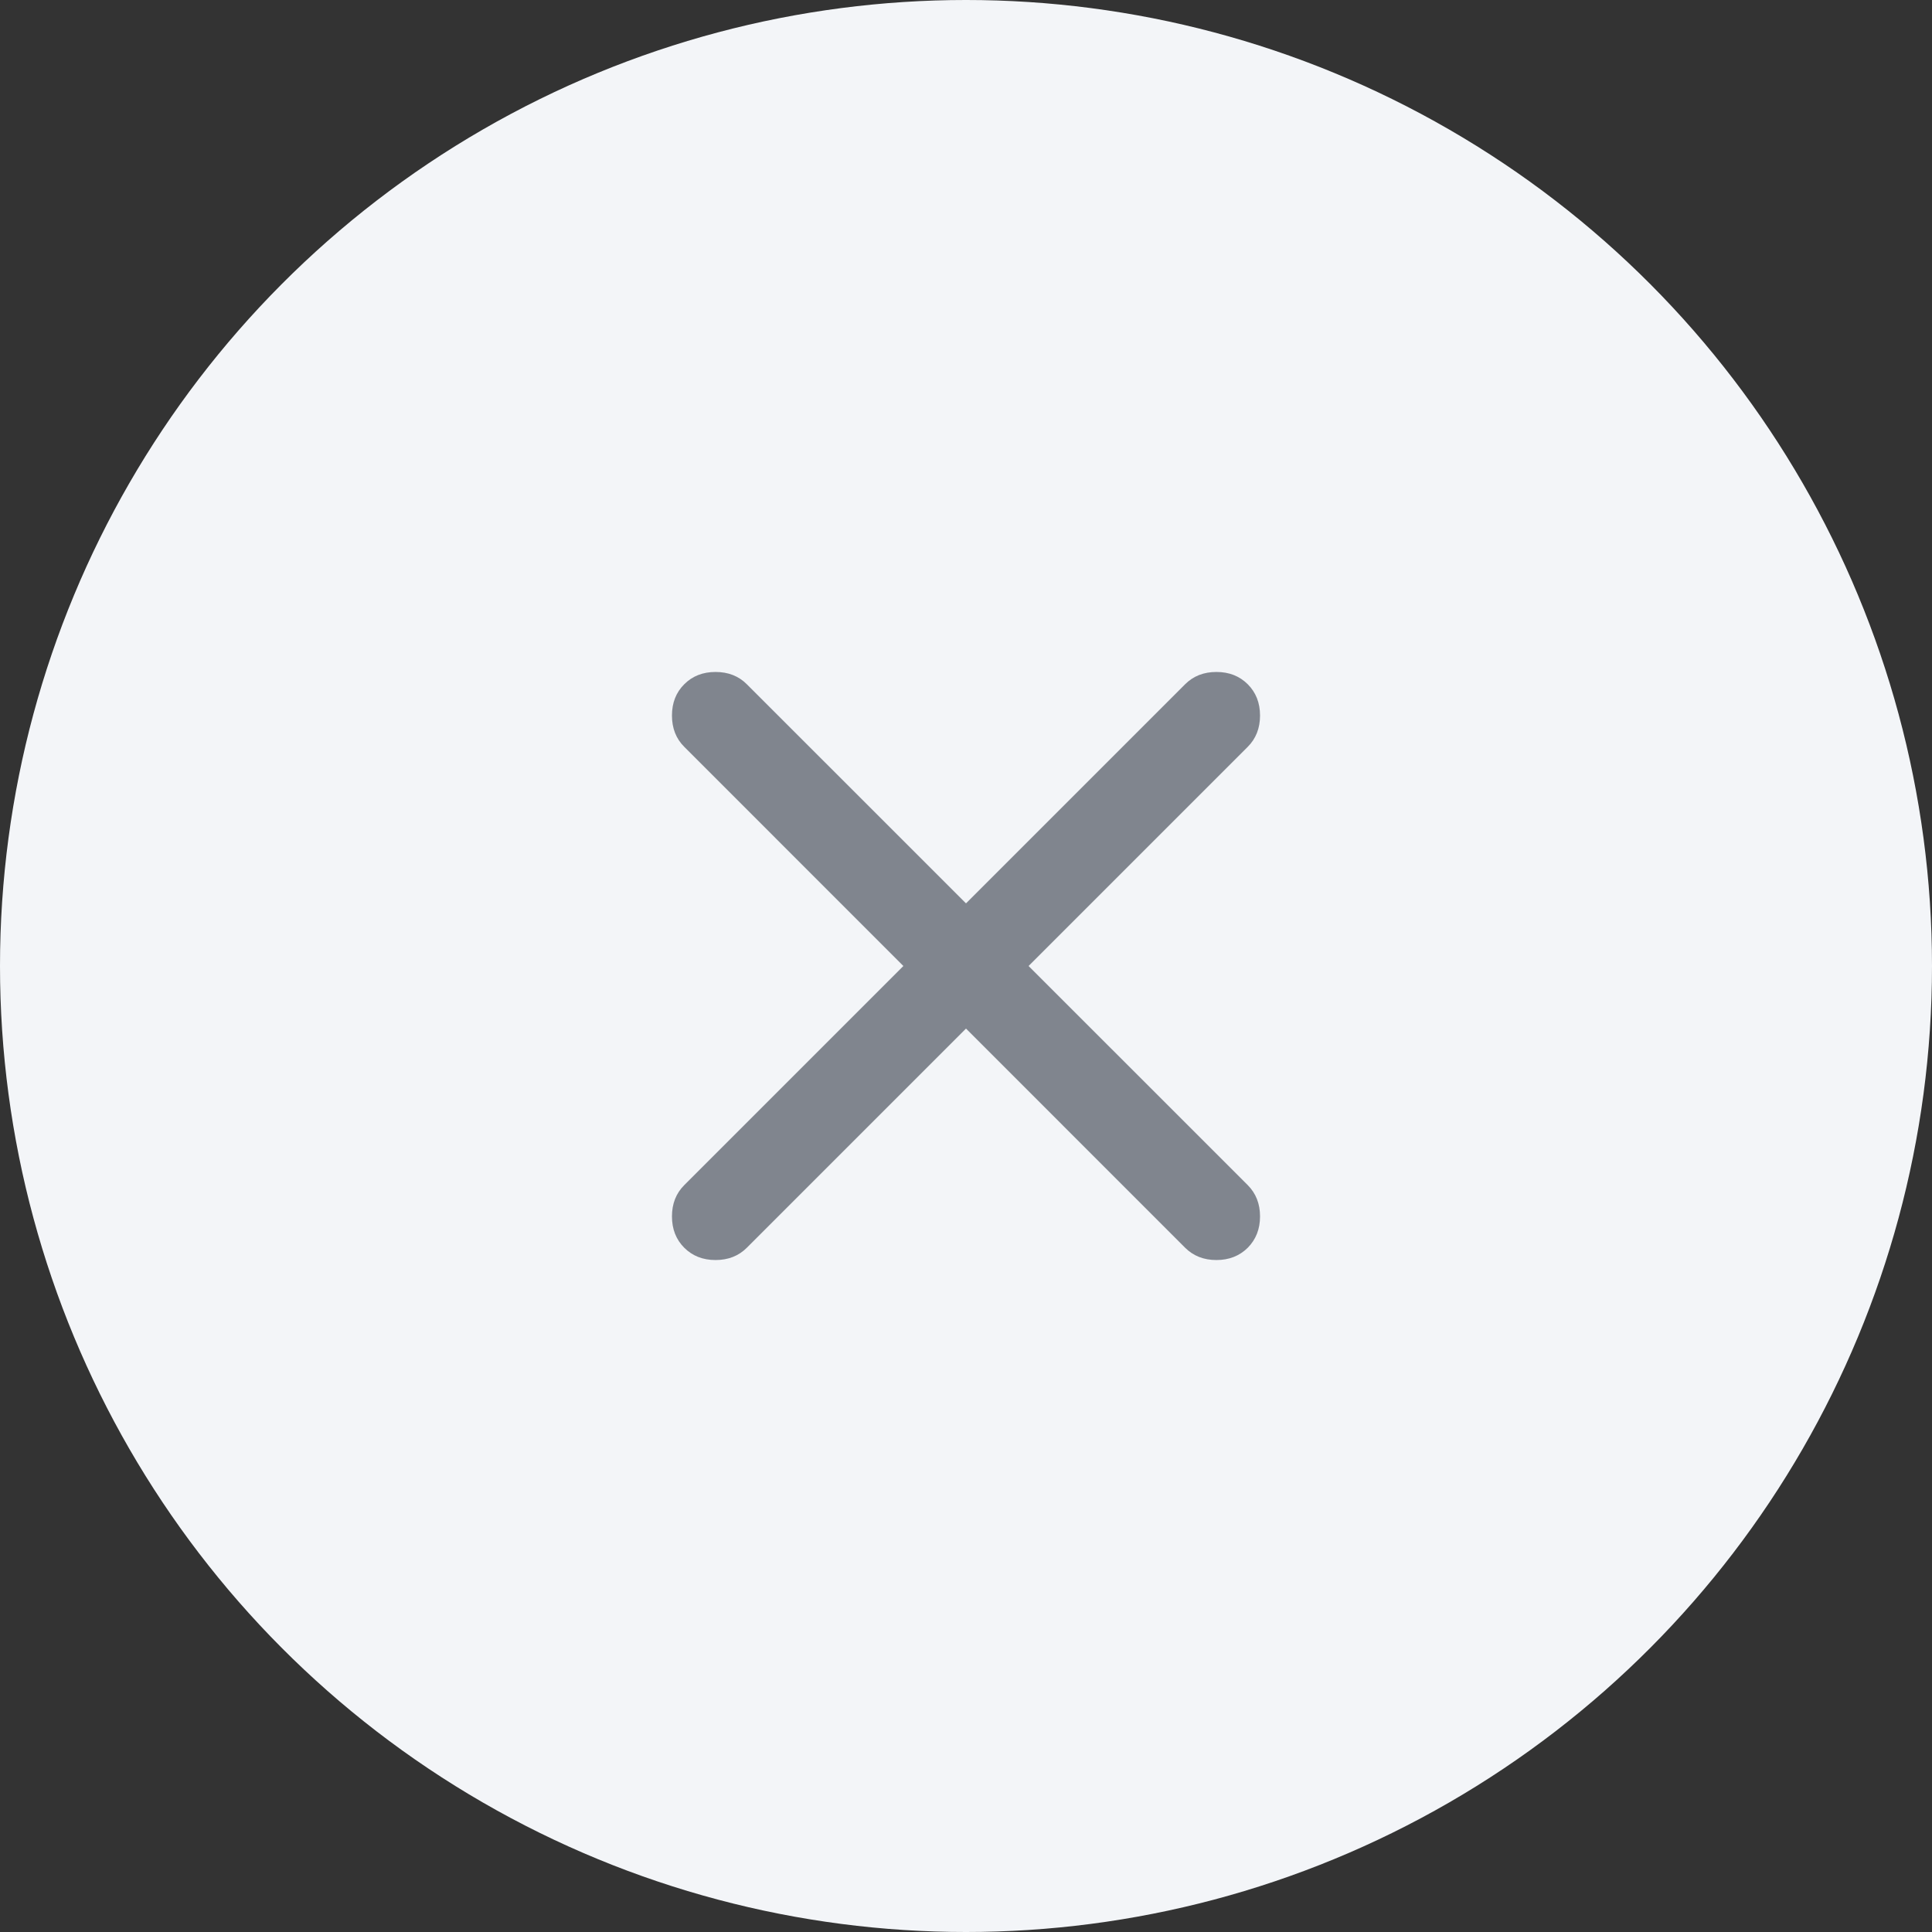 <svg width="36" height="36" viewBox="0 0 36 36" fill="none" xmlns="http://www.w3.org/2000/svg">
<rect x="0" y="0" width="36" height="36" fill="#333333" stroke="none"/>
<circle cx="18" cy="18" r="18" fill="#F3F5F8"/>
<path d="M18 19.166L13.916 23.25C13.764 23.402 13.569 23.479 13.333 23.479C13.097 23.479 12.902 23.402 12.75 23.25C12.597 23.097 12.521 22.902 12.521 22.666C12.521 22.43 12.597 22.236 12.75 22.083L16.833 18L12.75 13.916C12.597 13.764 12.521 13.569 12.521 13.333C12.521 13.097 12.597 12.902 12.75 12.75C12.902 12.597 13.097 12.521 13.333 12.521C13.569 12.521 13.764 12.597 13.916 12.75L18 16.833L22.083 12.75C22.236 12.597 22.43 12.521 22.666 12.521C22.902 12.521 23.097 12.597 23.25 12.75C23.402 12.902 23.479 13.097 23.479 13.333C23.479 13.569 23.402 13.764 23.25 13.916L19.166 18L23.25 22.083C23.402 22.236 23.479 22.43 23.479 22.666C23.479 22.902 23.402 23.097 23.25 23.25C23.097 23.402 22.902 23.479 22.666 23.479C22.43 23.479 22.236 23.402 22.083 23.25L18 19.166Z" fill="#80858E"/>
</svg>
